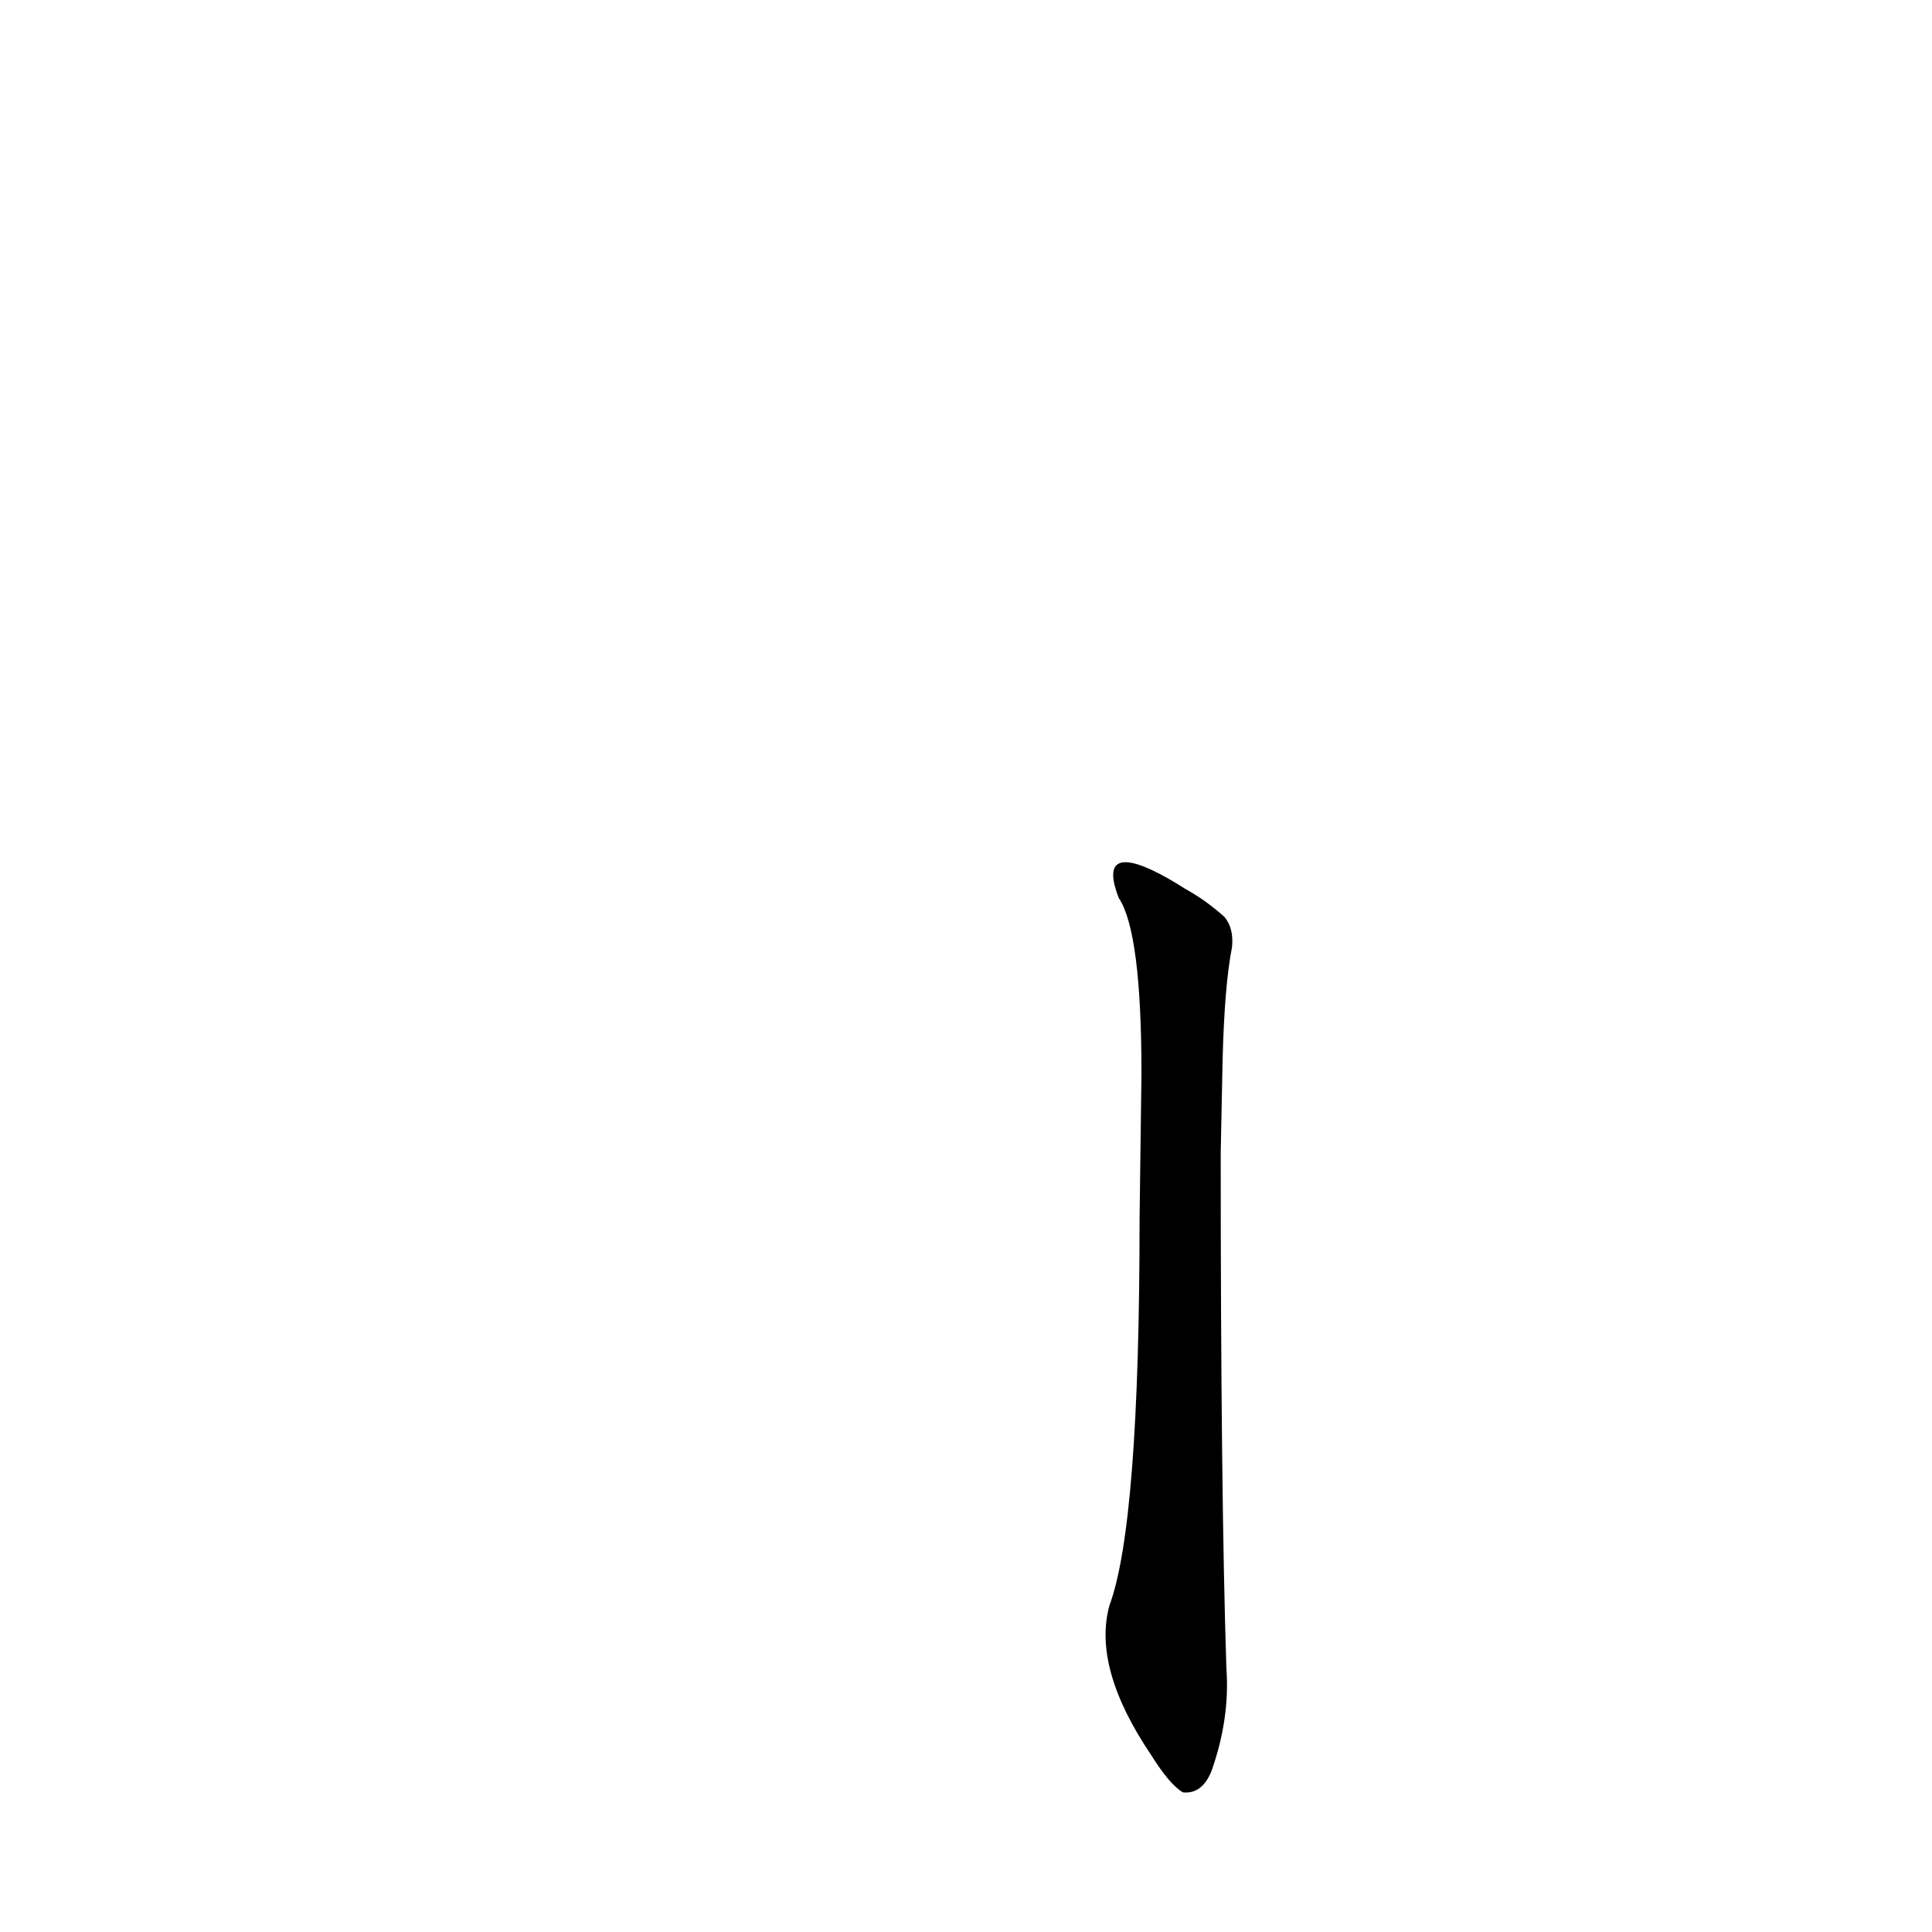 <?xml version='1.0' encoding='utf-8'?>
<svg xmlns="http://www.w3.org/2000/svg" version="1.1" viewBox="0 0 1024 1024"><g transform="scale(1, -1) translate(0, -900)"><path d="M 648 338 Q 649 378 653 398 Q 654 408 649 414 Q 639 423 628 429 C 603 445 582 452 593 424 Q 605 406 605 331 L 604 254 Q 604 92 588 49 Q 579 16 610 -30 Q 620 -46 627 -50 Q 637 -51 642 -39 Q 652 -11 650 16 Q 647 109 647 289 L 648 338 Z" fill="black" /></g></svg>
